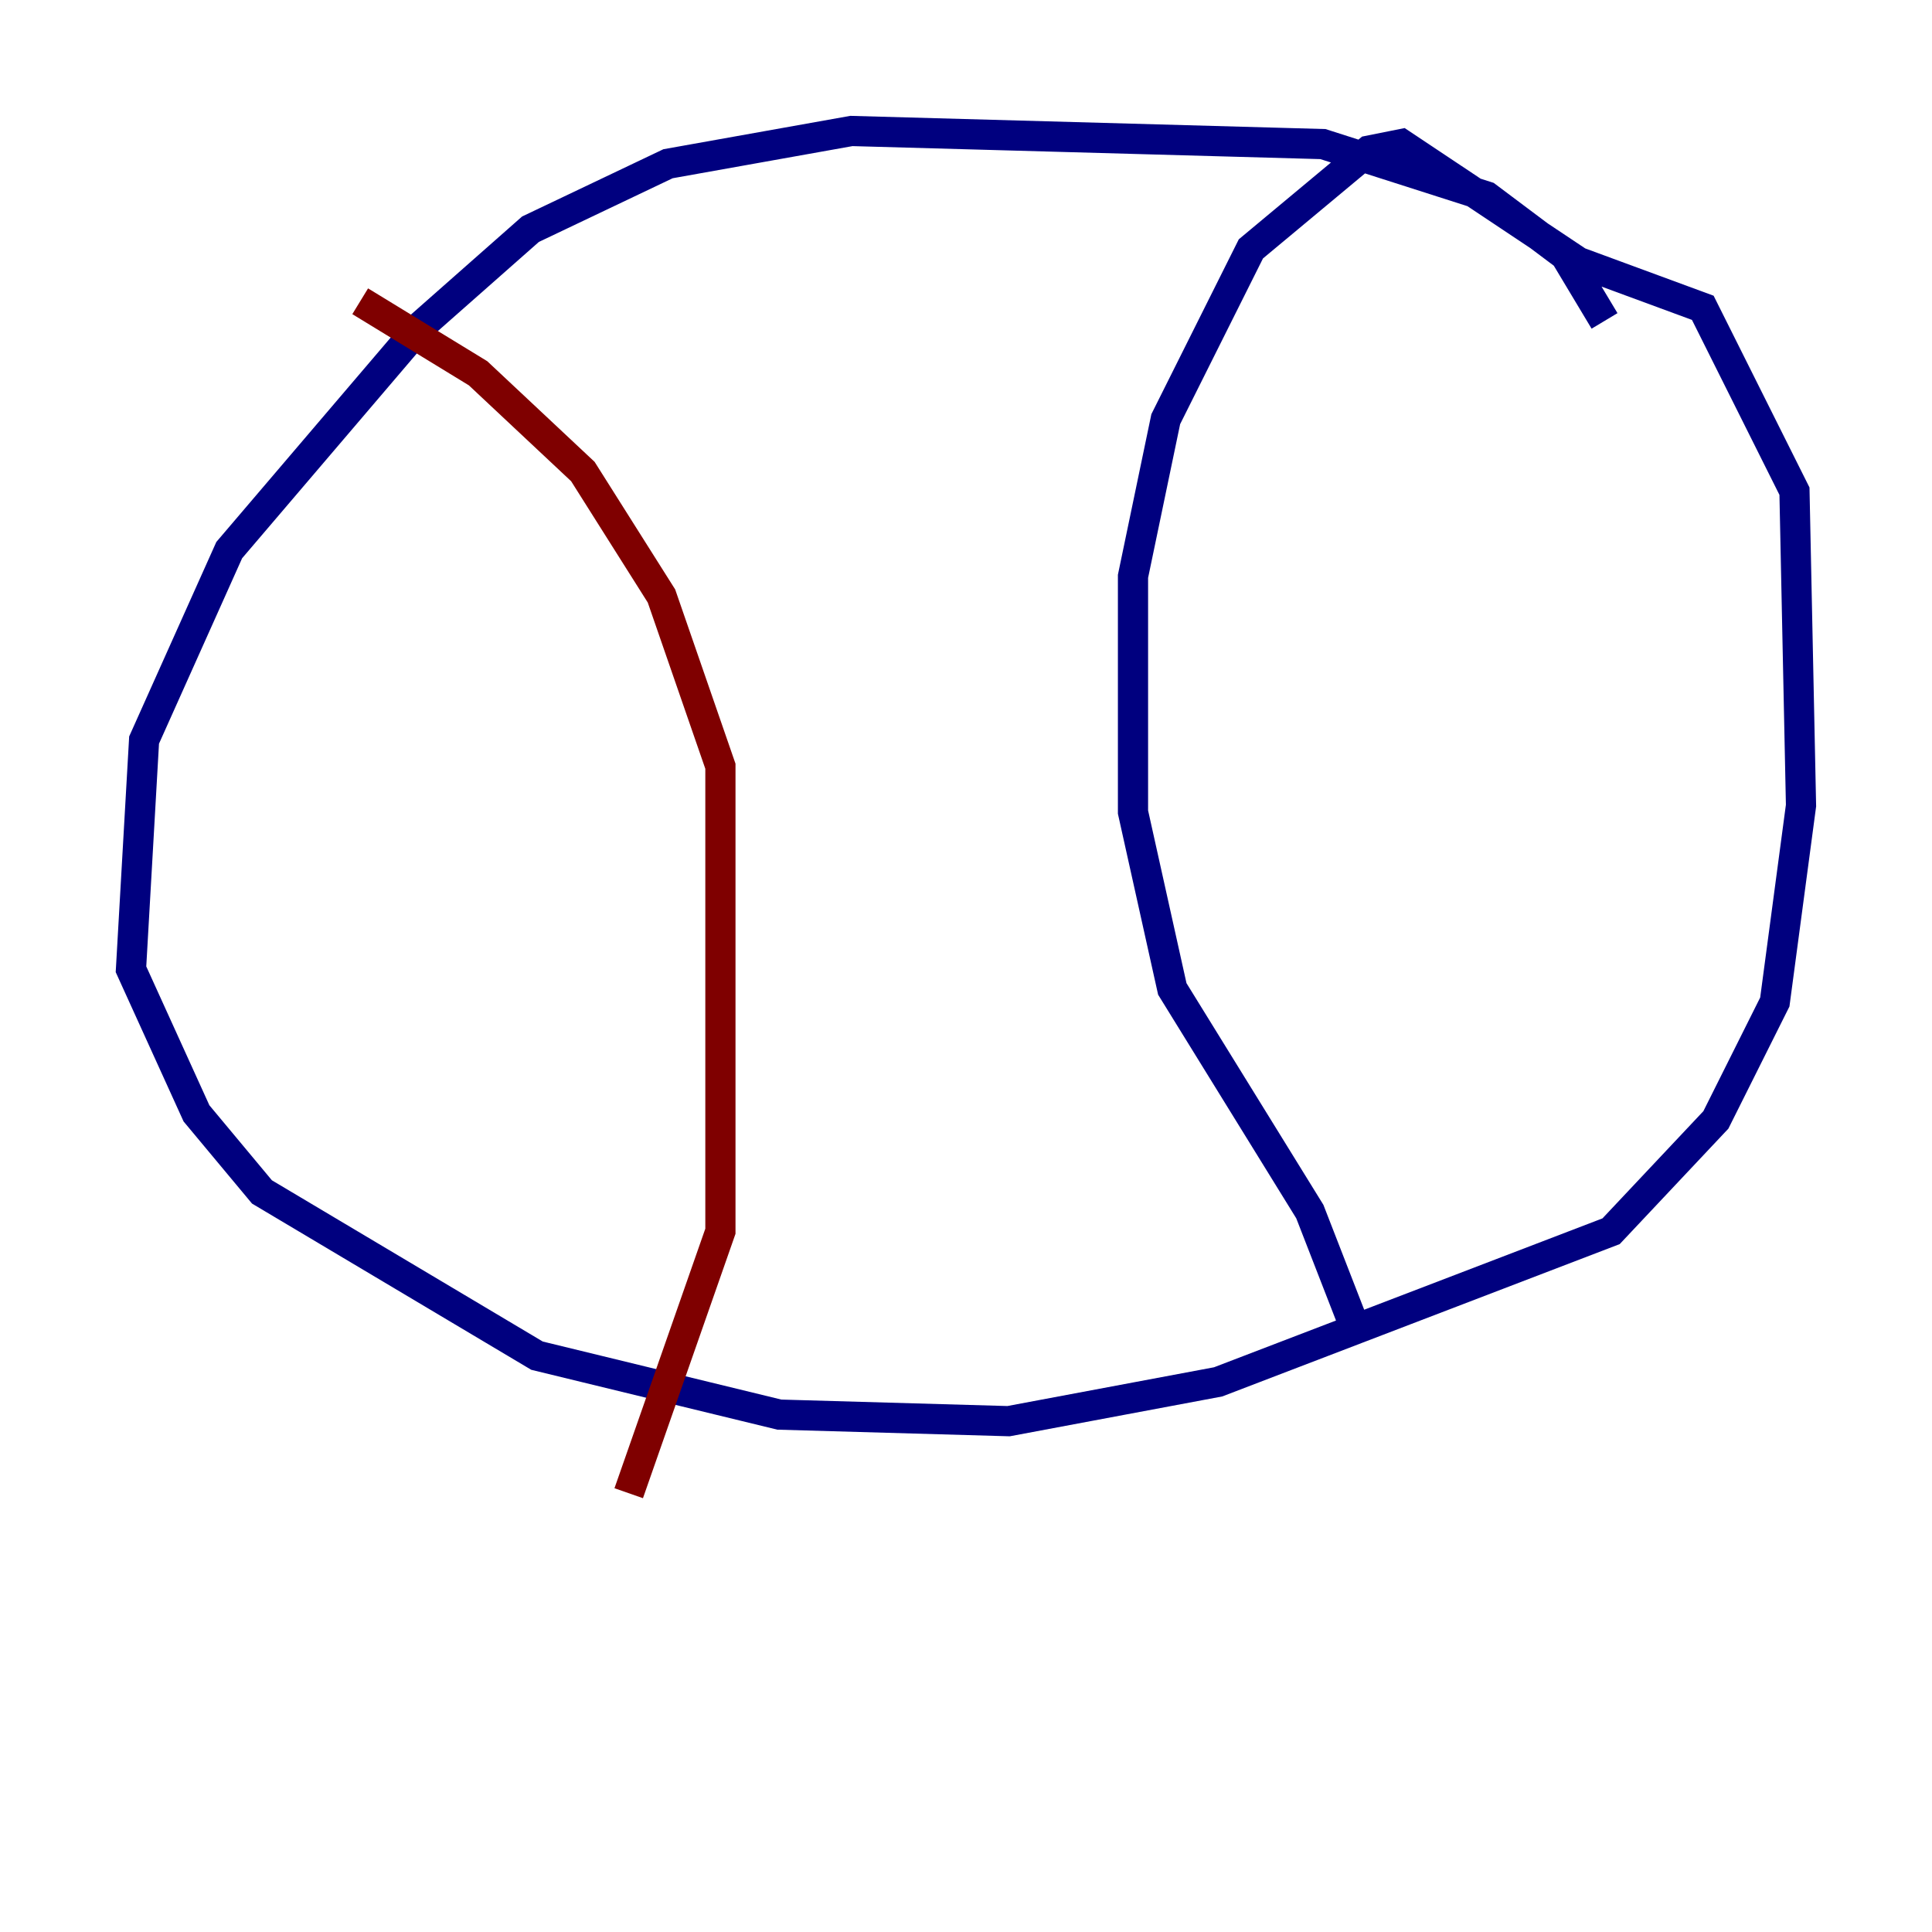 <?xml version="1.0" encoding="utf-8" ?>
<svg baseProfile="tiny" height="128" version="1.2" viewBox="0,0,128,128" width="128" xmlns="http://www.w3.org/2000/svg" xmlns:ev="http://www.w3.org/2001/xml-events" xmlns:xlink="http://www.w3.org/1999/xlink"><defs /><polyline fill="none" points="106.305,21.261 103.702,16.922 98.495,13.017 87.647,9.546 56.407,8.678 44.258,10.848 35.146,15.186 27.77,21.695 15.186,36.447 9.546,49.031 8.678,64.217 13.017,73.763 17.356,78.969 35.58,89.817 51.634,93.722 66.82,94.156 80.705,91.552 106.739,81.573 113.681,74.197 117.586,66.386 119.322,53.37 118.888,32.542 112.814,20.393 104.57,17.356 92.854,9.546 90.685,9.98 82.875,16.488 77.234,27.77 75.064,38.183 75.064,53.803 77.668,65.519 86.78,80.271 89.817,88.081" stroke="#00007f" stroke-width="2" /><polyline fill="none" points="41.654,98.929 47.729,81.573 47.729,50.766 43.824,39.485 38.617,31.241 31.675,24.732 23.864,19.959" stroke="#7f0000" stroke-width="2" /></svg>